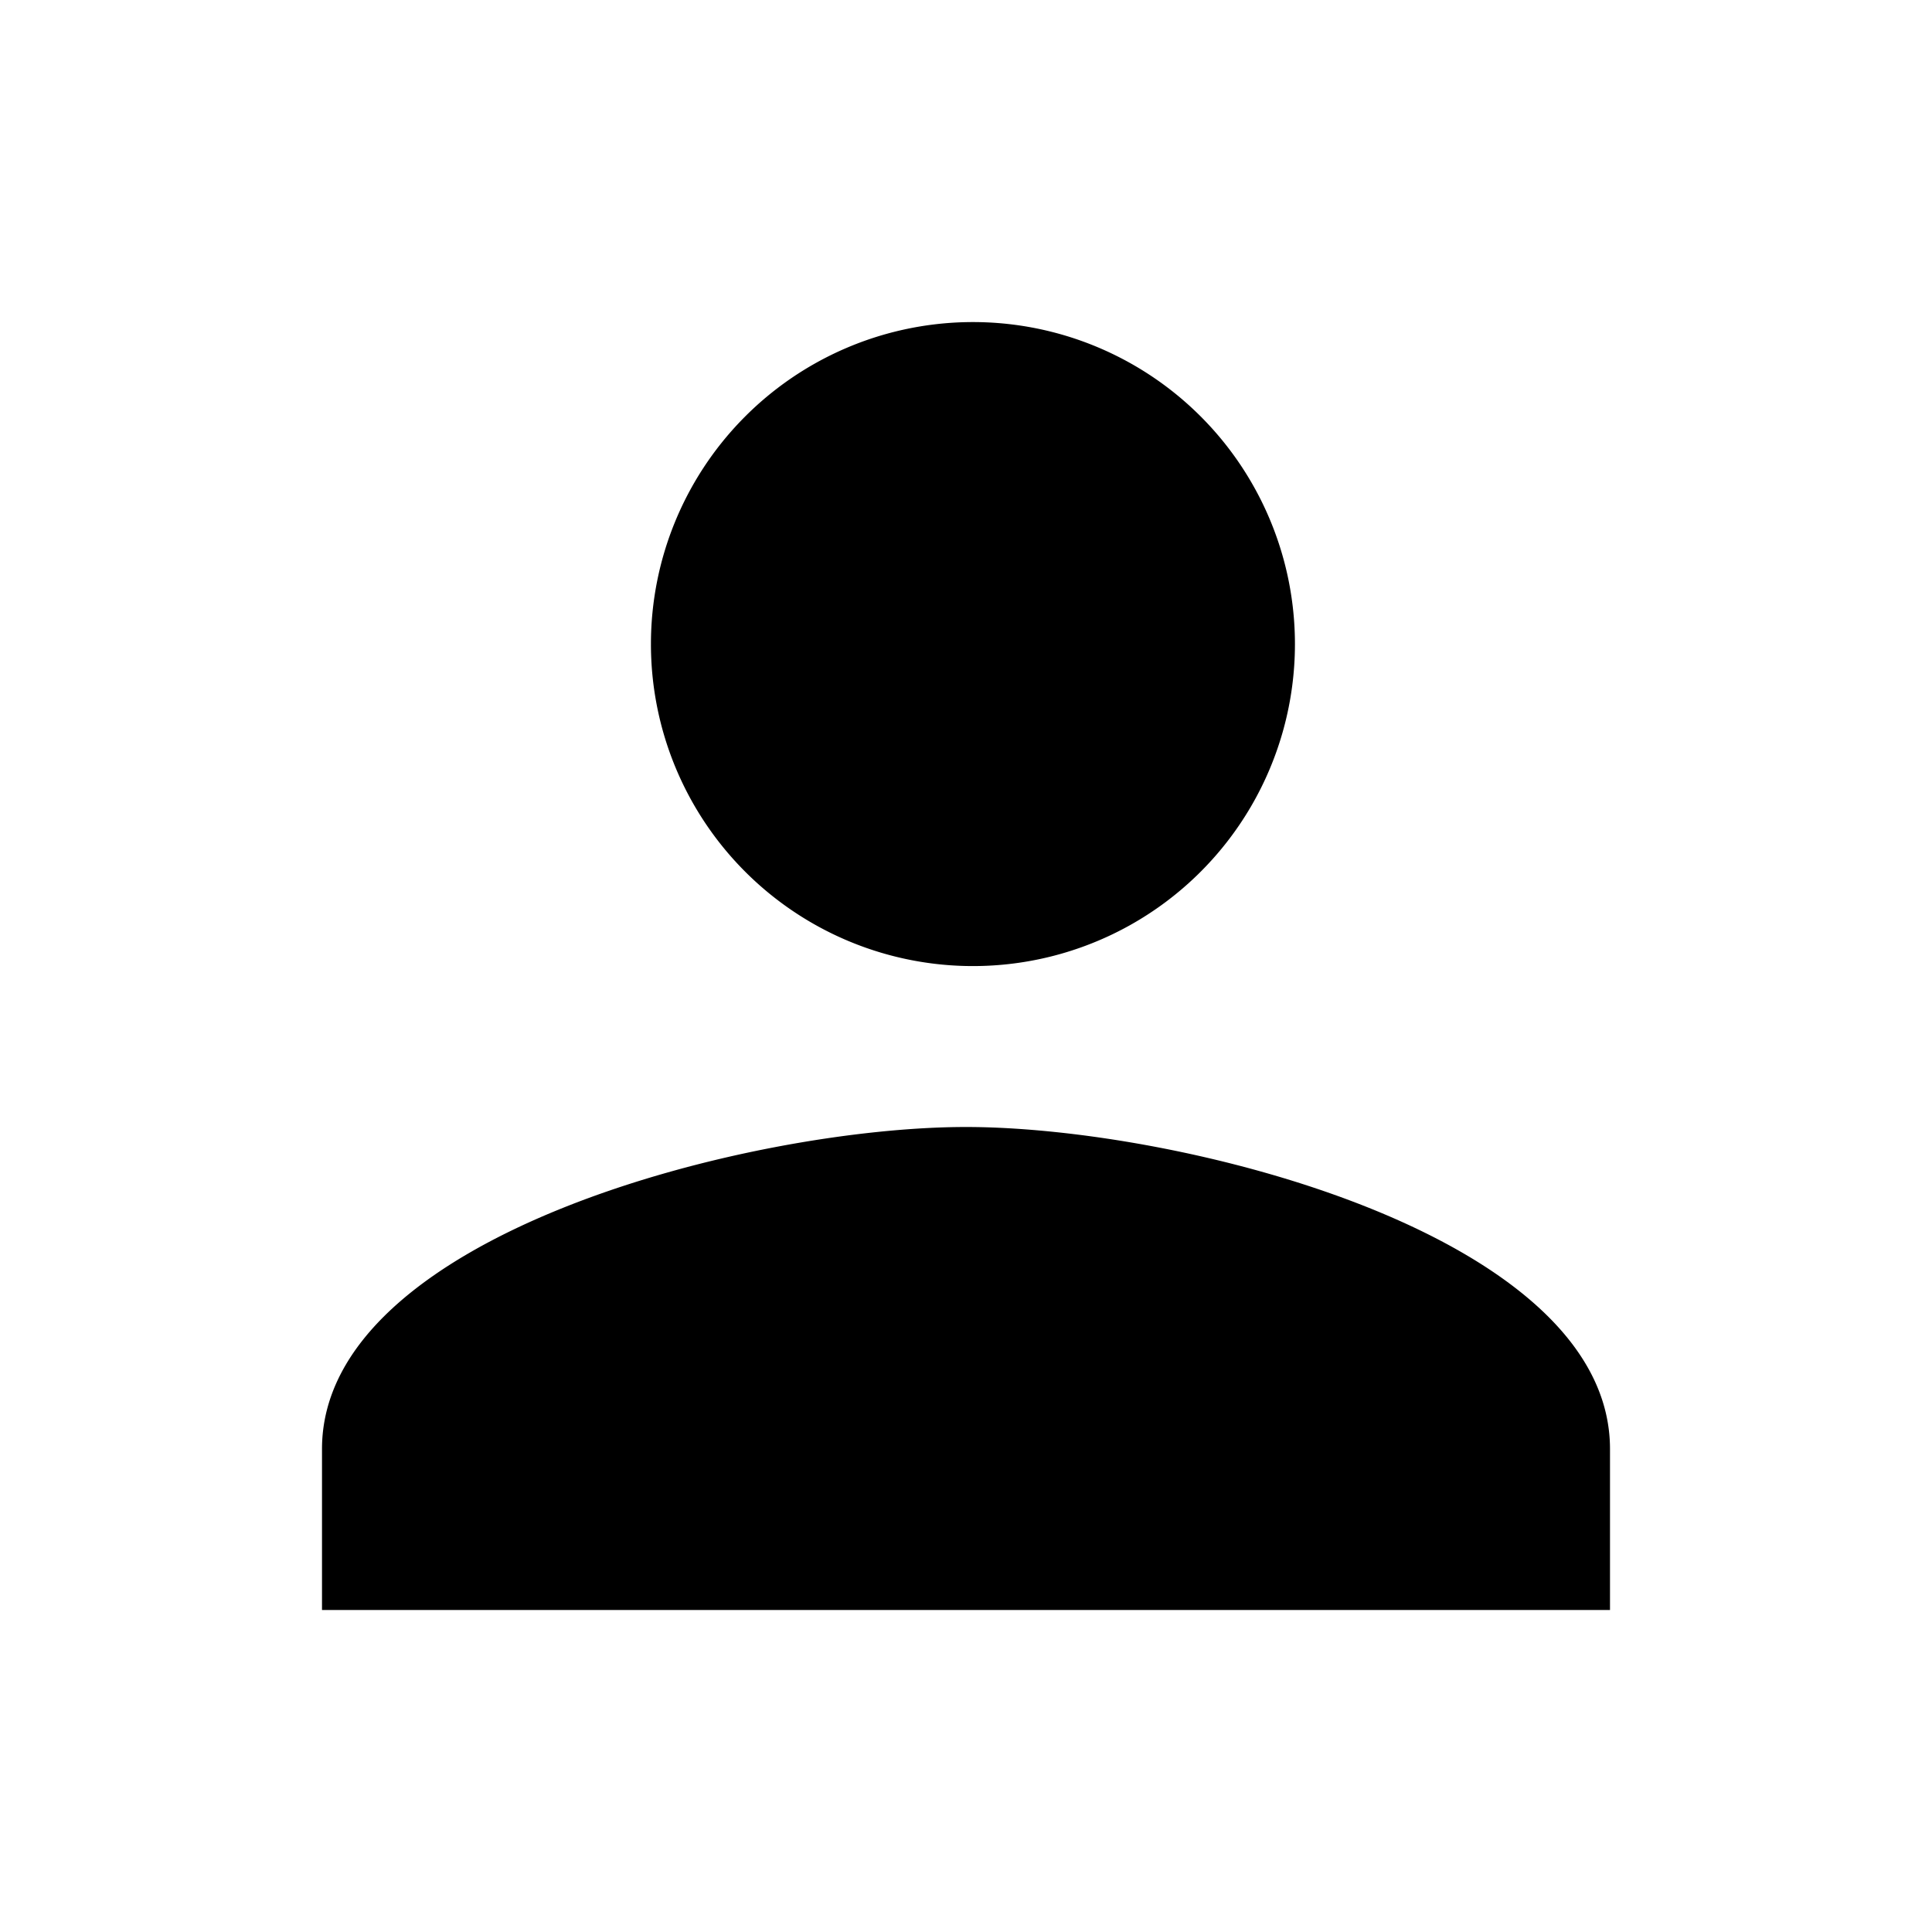 <svg xmlns="http://www.w3.org/2000/svg" fill="currentColor" width="440" height="440" viewBox="0 0 13.2 13.2"><path d="M6.6 6.6a2.2 2.2 0 1 0 .001-4.399A2.2 2.2 0 0 0 6.6 6.6m0 1.1c-1.469 0-4.4.737-4.4 2.2V11H11V9.9c0-1.463-2.932-2.2-4.4-2.2"/></svg>